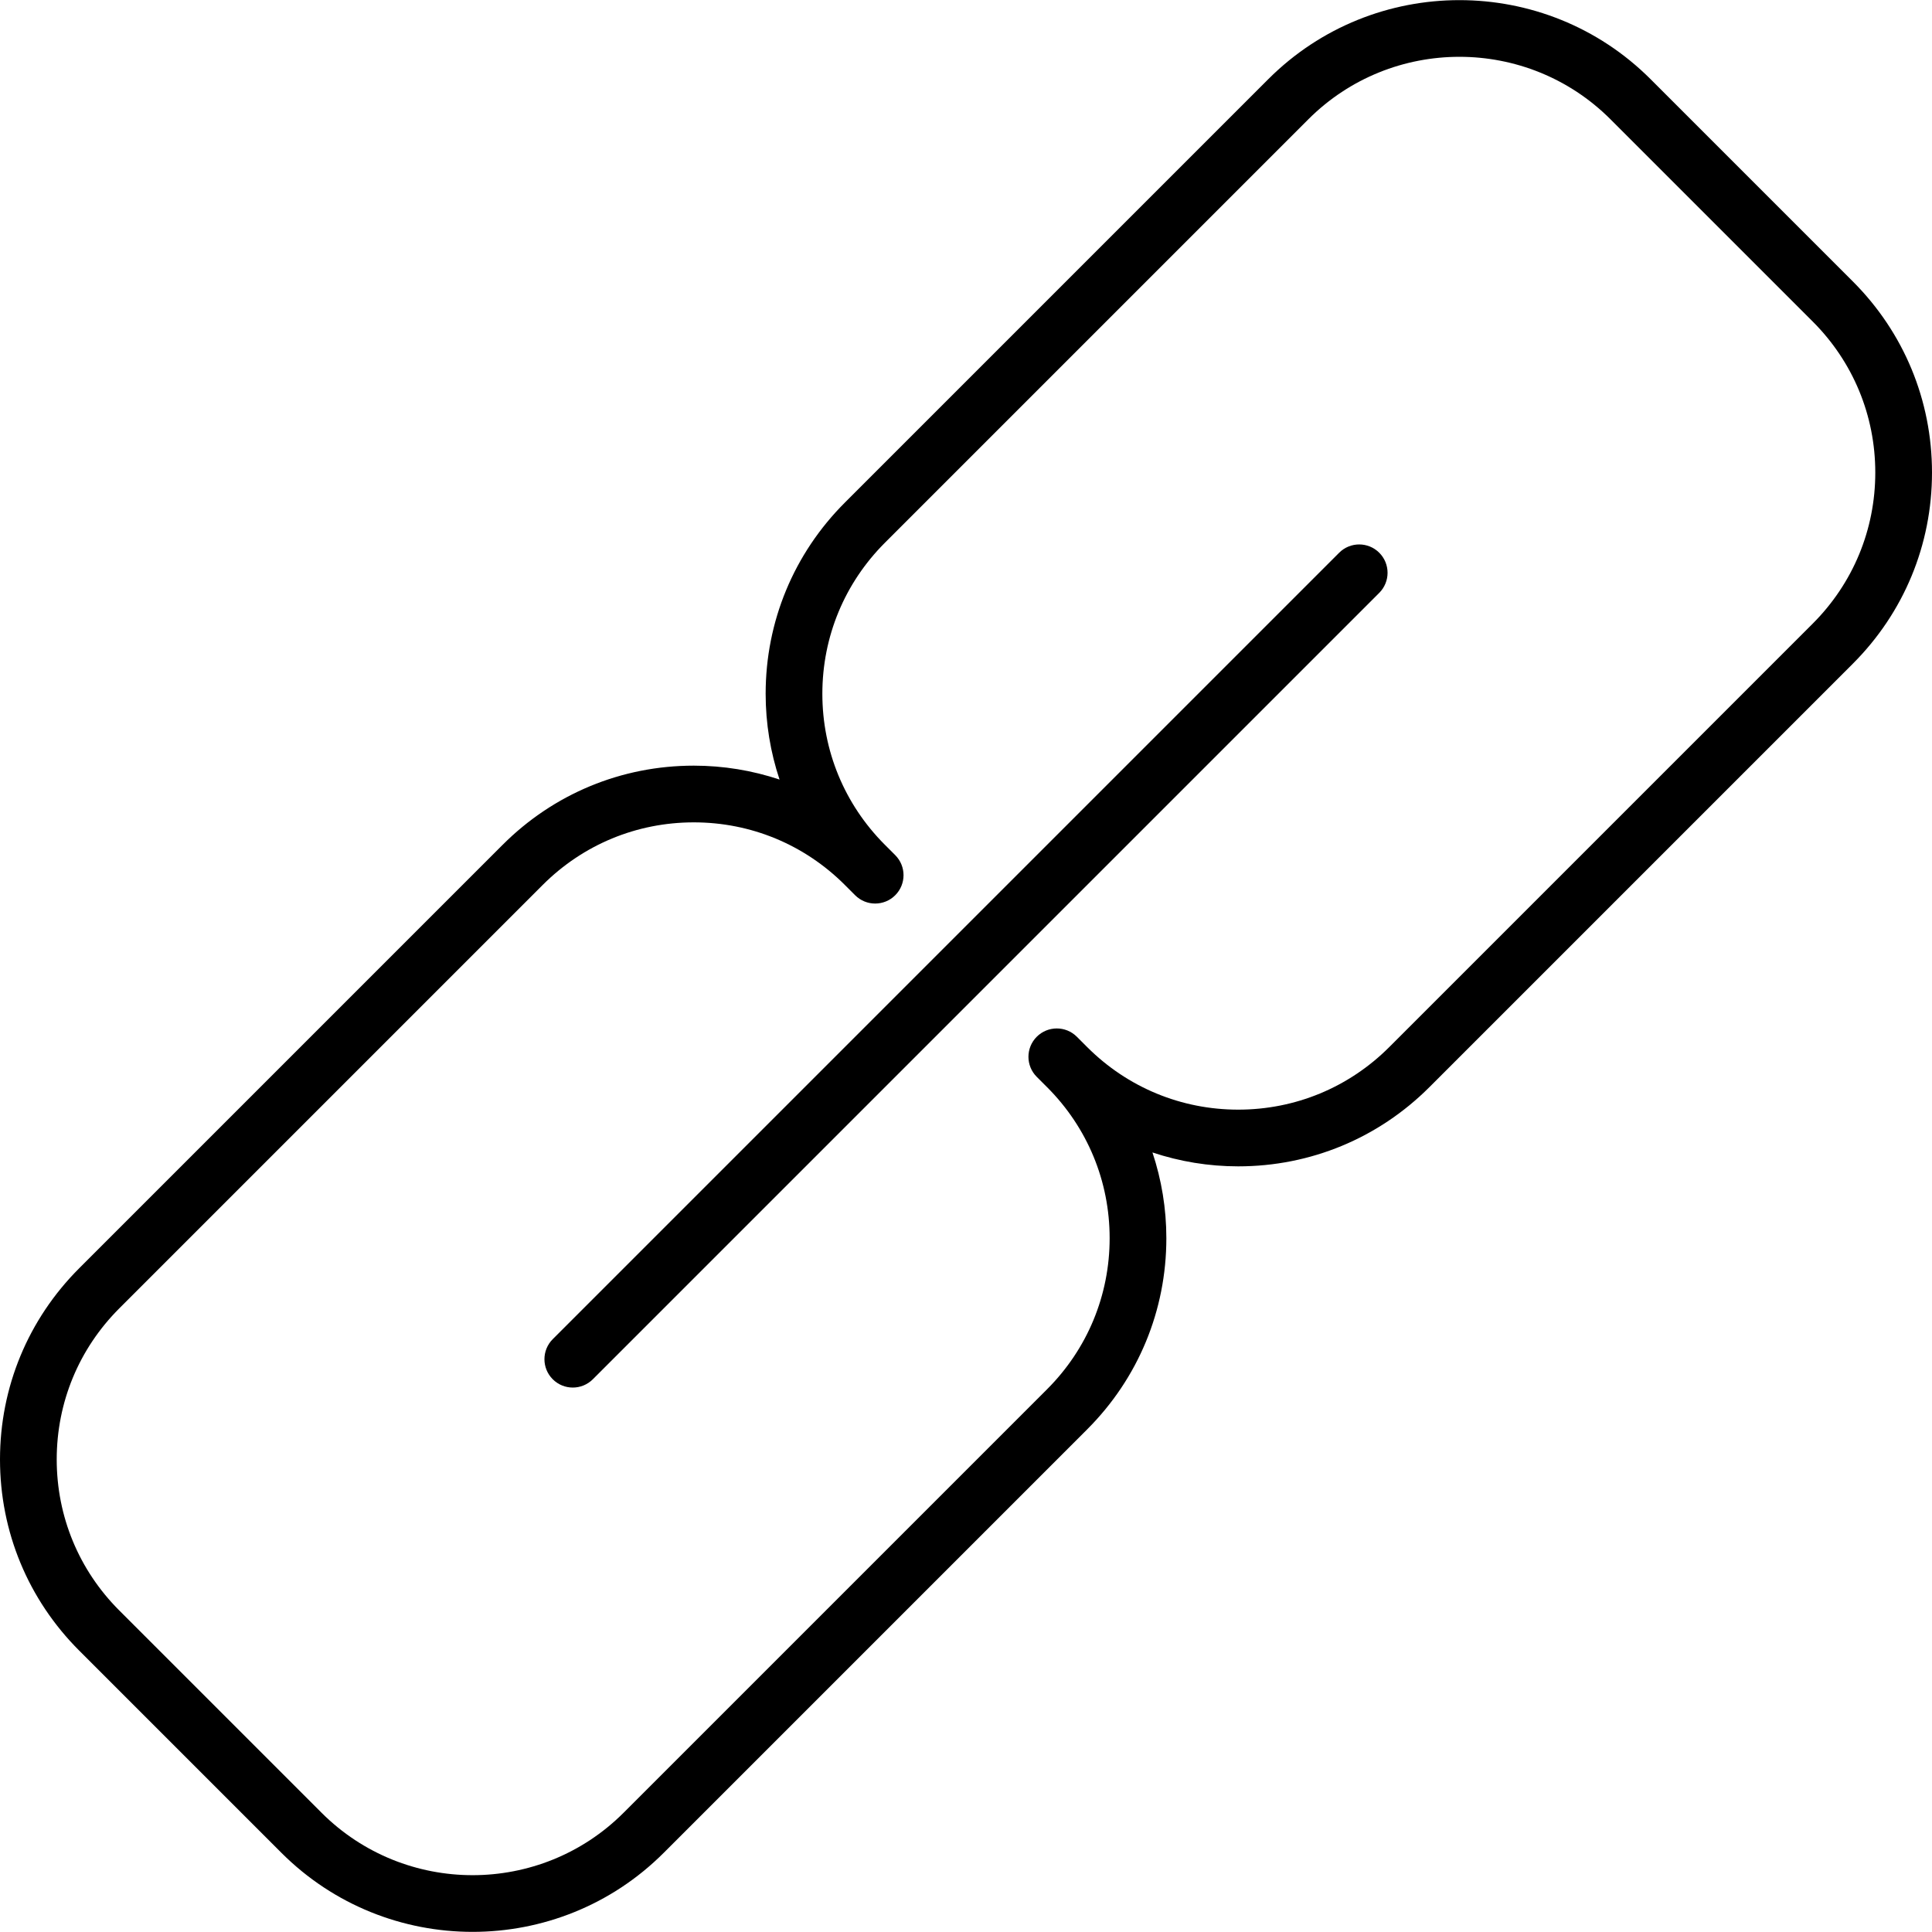 <?xml version="1.0" encoding="iso-8859-1"?>
<!-- Generator: Adobe Illustrator 17.1.0, SVG Export Plug-In . SVG Version: 6.00 Build 0)  -->
<!DOCTYPE svg PUBLIC "-//W3C//DTD SVG 1.1//EN" "http://www.w3.org/Graphics/SVG/1.1/DTD/svg11.dtd">
<svg version="1.1" id="Capa_1" xmlns="http://www.w3.org/2000/svg" xmlns:xlink="http://www.w3.org/1999/xlink" x="0px" y="0px"
	 viewBox="0 0 511 511" style="enable-background:new 0 0 511 511;" xml:space="preserve">
<g>
	<path d="M490.058,74.434l-53.492-53.492c-27.878-27.877-73.238-27.877-101.116,0l-112,112
		c-13.505,13.505-20.942,31.461-20.942,50.559c0,7.833,1.271,15.466,3.678,22.686c-7.22-2.407-14.853-3.678-22.685-3.678
		c-19.098,0-37.054,7.437-50.558,20.941l-112,112C7.437,348.954,0,366.91,0,386.008c0,19.099,7.437,37.054,20.942,50.559
		l53.492,53.492c13.939,13.938,32.249,20.907,50.558,20.907s36.619-6.969,50.558-20.907l112-112
		c13.505-13.505,20.942-31.461,20.942-50.559c0-7.833-1.271-15.466-3.678-22.686c7.22,2.407,14.853,3.678,22.685,3.678
		c19.098,0,37.054-7.437,50.558-20.941l112-112C503.563,162.046,511,144.09,511,124.992C511,105.894,503.563,87.939,490.058,74.434z
		 M479.452,164.944l-112,112c-10.671,10.672-24.86,16.549-39.952,16.549c-15.068,0-29.235-5.86-39.9-16.499
		c-0.017-0.017-0.032-0.035-0.049-0.052c-0.016-0.016-0.034-0.03-0.051-0.046l-2.68-2.681c-2.928-2.93-7.677-2.929-10.606-0.001
		c-2.929,2.929-2.93,7.678-0.001,10.606l2.729,2.73c0.015,0.015,0.031,0.029,0.046,0.044c10.643,10.666,16.504,24.834,16.504,39.905
		c0,15.092-5.877,29.28-16.548,39.951l-112,112c-11.016,11.017-25.481,16.523-39.952,16.522
		c-14.467-0.002-28.938-5.509-39.952-16.522l-53.492-53.492C20.877,415.288,15,401.1,15,386.008s5.877-29.28,16.548-39.951l112-112
		c10.671-10.672,24.86-16.549,39.952-16.549c15.073,0,29.243,5.863,39.91,16.509c0.013,0.013,0.025,0.027,0.039,0.041l2.726,2.727
		c2.928,2.93,7.677,2.929,10.606,0.001c2.929-2.929,2.93-7.678,0.001-10.606l-2.683-2.684c-0.015-0.015-0.027-0.031-0.042-0.046
		c-0.015-0.015-0.031-0.029-0.046-0.044c-10.643-10.666-16.504-24.834-16.504-39.905c0-15.092,5.877-29.28,16.548-39.951l112-112
		c22.03-22.031,57.875-22.029,79.903,0l53.492,53.492C490.123,95.712,496,109.901,496,124.992S490.123,154.273,479.452,164.944z"/>
	<path d="M354.197,146.197l-208,208c-2.929,2.93-2.929,7.678,0,10.607c1.464,1.464,3.384,2.196,5.303,2.196s3.839-0.732,5.303-2.196
		l208-208c2.929-2.93,2.929-7.678,0-10.607C361.875,143.269,357.125,143.269,354.197,146.197z"/>
</g>
<g>
</g>
<g>
</g>
<g>
</g>
<g>
</g>
<g>
</g>
<g>
</g>
<g>
</g>
<g>
</g>
<g>
</g>
<g>
</g>
<g>
</g>
<g>
</g>
<g>
</g>
<g>
</g>
<g>
</g>
</svg>
